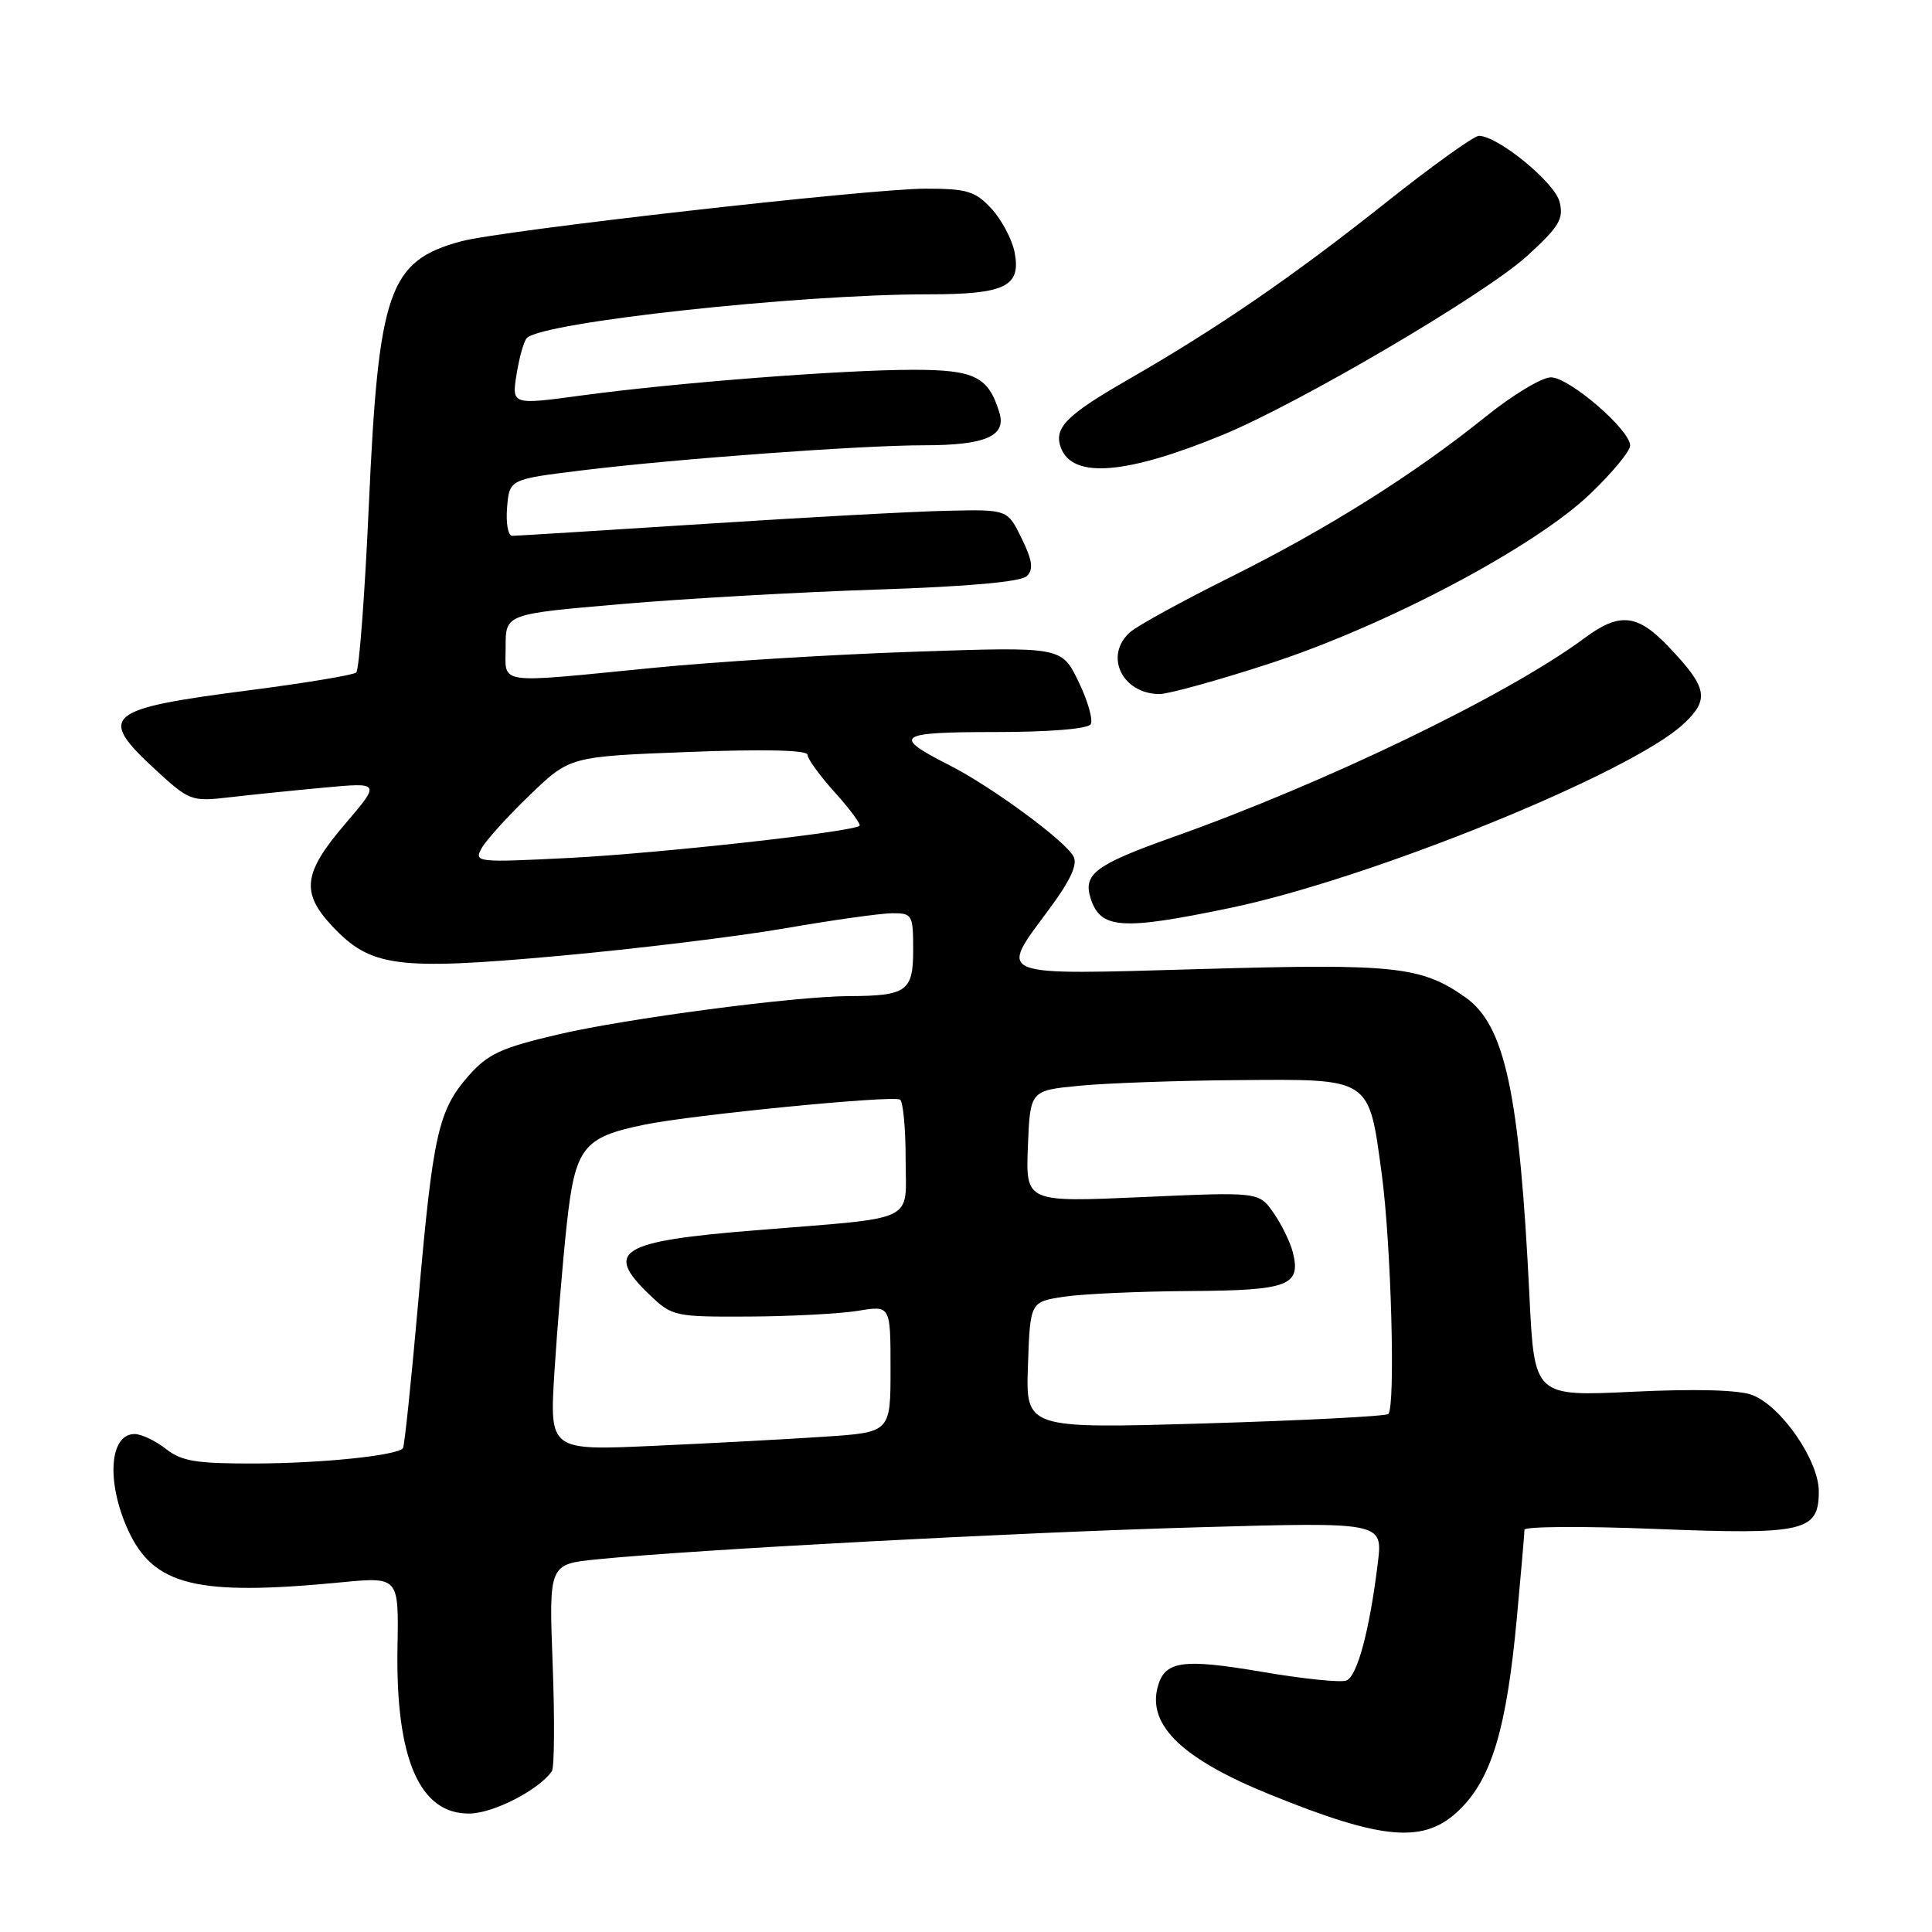 <?xml version="1.0" encoding="UTF-8" standalone="no"?>
<!DOCTYPE svg PUBLIC "-//W3C//DTD SVG 1.1//EN" "http://www.w3.org/Graphics/SVG/1.1/DTD/svg11.dtd" >
<svg xmlns="http://www.w3.org/2000/svg" xmlns:xlink="http://www.w3.org/1999/xlink" version="1.1" viewBox="0 0 256 256">
 <g >
 <path fill="currentColor"
d=" M 193.52 239.68 C 197.69 235.51 199.63 228.95 200.98 214.50 C 201.54 208.45 202.00 203.14 202.00 202.70 C 202.00 202.26 209.79 202.21 219.30 202.59 C 239.12 203.38 241.00 202.95 241.00 197.61 C 241.00 193.54 236.07 186.37 232.22 184.86 C 230.47 184.17 224.83 184.01 216.41 184.41 C 203.31 185.04 203.31 185.04 202.66 171.77 C 201.34 144.74 199.42 135.83 194.13 132.12 C 188.31 128.04 184.82 127.67 159.28 128.40 C 131.39 129.19 132.31 129.55 139.04 120.44 C 141.86 116.63 142.83 114.52 142.24 113.47 C 141.05 111.33 131.36 104.22 125.83 101.41 C 118.11 97.50 118.79 97.00 131.88 97.00 C 139.02 97.00 144.14 96.58 144.52 95.97 C 144.87 95.41 144.14 92.86 142.91 90.32 C 140.67 85.69 140.67 85.69 121.09 86.36 C 110.31 86.72 94.75 87.68 86.50 88.50 C 65.42 90.57 67.00 90.80 67.00 85.68 C 67.00 81.36 67.00 81.36 82.25 80.05 C 90.64 79.32 105.92 78.46 116.20 78.12 C 128.38 77.72 135.31 77.09 136.07 76.33 C 136.96 75.44 136.80 74.25 135.37 71.33 C 133.50 67.50 133.50 67.50 125.50 67.68 C 121.10 67.77 106.56 68.56 93.18 69.43 C 79.80 70.29 68.41 71.00 67.87 71.00 C 67.32 71.00 67.02 69.32 67.19 67.26 C 67.50 63.51 67.50 63.51 77.00 62.34 C 89.38 60.81 114.09 59.00 122.50 59.00 C 130.56 59.00 133.37 57.78 132.43 54.69 C 130.98 49.91 129.15 49.00 121.04 49.00 C 111.62 49.00 89.67 50.70 77.15 52.39 C 67.80 53.66 67.80 53.66 68.45 49.58 C 68.81 47.34 69.42 45.18 69.81 44.79 C 71.91 42.68 105.72 39.00 122.95 39.00 C 133.24 39.00 135.34 37.97 134.43 33.38 C 134.08 31.67 132.70 29.08 131.36 27.63 C 129.22 25.33 128.14 25.00 122.62 25.00 C 115.26 25.00 66.43 30.54 61.12 31.97 C 51.51 34.57 50.15 38.46 48.87 67.00 C 48.34 78.82 47.59 88.77 47.20 89.11 C 46.82 89.45 40.42 90.51 33.00 91.47 C 13.89 93.93 12.83 94.83 20.61 102.00 C 25.09 106.12 25.38 106.23 30.36 105.65 C 33.19 105.32 38.86 104.74 42.97 104.36 C 50.43 103.67 50.43 103.67 45.72 109.19 C 40.17 115.68 39.85 118.26 44.02 122.72 C 49.11 128.14 52.55 128.60 73.83 126.68 C 84.10 125.76 97.67 124.10 104.00 123.01 C 110.33 121.91 116.74 121.01 118.25 121.01 C 120.88 121.00 121.00 121.22 121.00 125.88 C 121.00 131.35 120.14 131.96 112.49 131.99 C 105.31 132.01 82.86 134.97 73.87 137.09 C 66.39 138.84 64.63 139.66 62.08 142.56 C 58.06 147.14 57.36 150.30 55.42 172.50 C 54.50 182.95 53.59 191.68 53.39 191.91 C 52.51 192.87 42.78 193.88 34.00 193.92 C 26.05 193.95 24.09 193.64 22.00 192.00 C 20.62 190.92 18.76 190.03 17.86 190.02 C 14.51 189.98 14.06 196.32 16.94 202.68 C 20.32 210.12 25.99 211.52 45.17 209.67 C 52.84 208.93 52.84 208.93 52.67 218.22 C 52.40 233.10 55.63 240.49 62.33 240.30 C 65.51 240.21 71.43 237.14 73.12 234.70 C 73.46 234.21 73.51 227.83 73.23 220.53 C 72.73 207.26 72.73 207.26 79.11 206.62 C 91.84 205.34 135.05 203.04 158.87 202.37 C 183.23 201.68 183.23 201.68 182.57 207.09 C 181.48 216.02 179.85 222.12 178.40 222.68 C 177.65 222.97 172.71 222.46 167.42 221.56 C 156.58 219.71 154.28 220.06 153.37 223.64 C 152.11 228.68 156.76 233.10 168.20 237.75 C 183.43 243.94 188.85 244.35 193.52 239.68 Z  M 162.94 120.32 C 181.52 116.47 216.12 102.43 223.08 95.92 C 226.55 92.68 226.26 91.13 221.15 85.75 C 216.96 81.34 214.62 81.09 209.94 84.56 C 199.81 92.08 175.72 103.72 155.26 110.98 C 145.18 114.57 143.49 115.82 144.51 119.02 C 145.81 123.11 148.57 123.31 162.94 120.32 Z  M 168.09 87.97 C 183.62 82.93 203.32 72.52 210.71 65.44 C 213.62 62.66 216.00 59.78 216.00 59.04 C 216.00 56.95 207.93 50.00 205.50 50.00 C 204.30 50.00 200.44 52.33 196.91 55.17 C 187.38 62.85 175.90 70.07 163.00 76.49 C 156.68 79.64 150.71 82.91 149.75 83.76 C 146.27 86.84 148.64 91.89 153.59 91.97 C 154.74 91.99 161.27 90.19 168.09 87.97 Z  M 162.00 57.63 C 172.16 53.45 196.79 38.98 202.32 33.94 C 206.62 30.02 207.22 29.02 206.65 26.74 C 206.00 24.16 198.47 18.00 195.96 18.00 C 195.31 18.00 189.76 21.98 183.64 26.84 C 171.17 36.74 161.41 43.44 149.34 50.38 C 141.24 55.04 139.58 56.74 140.59 59.37 C 142.16 63.45 149.24 62.88 162.00 57.63 Z  M 73.46 181.86 C 73.82 176.16 74.54 167.45 75.07 162.50 C 76.20 152.03 77.20 150.72 85.31 149.04 C 91.62 147.73 118.19 145.12 119.25 145.70 C 119.66 145.93 120.00 149.45 120.00 153.51 C 120.00 162.16 121.93 161.24 100.09 163.02 C 82.10 164.47 80.00 165.76 86.07 171.56 C 89.06 174.43 89.39 174.50 99.32 174.45 C 104.92 174.42 111.41 174.07 113.75 173.68 C 118.00 172.98 118.00 172.98 118.00 181.38 C 118.00 189.79 118.00 189.79 109.25 190.37 C 104.44 190.69 94.27 191.24 86.66 191.58 C 72.82 192.21 72.82 192.21 73.46 181.86 Z  M 136.21 180.91 C 136.50 172.50 136.50 172.50 141.00 171.82 C 143.47 171.45 150.96 171.11 157.63 171.07 C 170.73 170.99 172.41 170.37 171.31 165.95 C 170.97 164.60 169.82 162.25 168.75 160.71 C 166.81 157.93 166.81 157.93 151.36 158.62 C 135.91 159.31 135.91 159.31 136.20 151.90 C 136.50 144.50 136.50 144.50 143.00 143.87 C 146.57 143.52 156.07 143.18 164.10 143.12 C 181.74 142.98 181.35 142.72 183.08 155.50 C 184.33 164.70 184.93 186.38 183.96 187.36 C 183.67 187.66 172.74 188.22 159.67 188.61 C 135.91 189.31 135.91 189.31 136.21 180.91 Z  M 63.81 112.41 C 64.38 111.36 67.25 108.19 70.18 105.37 C 75.50 100.24 75.50 100.24 91.25 99.64 C 101.28 99.25 107.00 99.39 107.00 100.01 C 107.00 100.55 108.64 102.81 110.64 105.02 C 112.64 107.24 114.10 109.22 113.89 109.42 C 113.03 110.23 87.37 113.07 75.46 113.68 C 63.16 114.30 62.79 114.26 63.81 112.41 Z "/>
</g>
</svg>